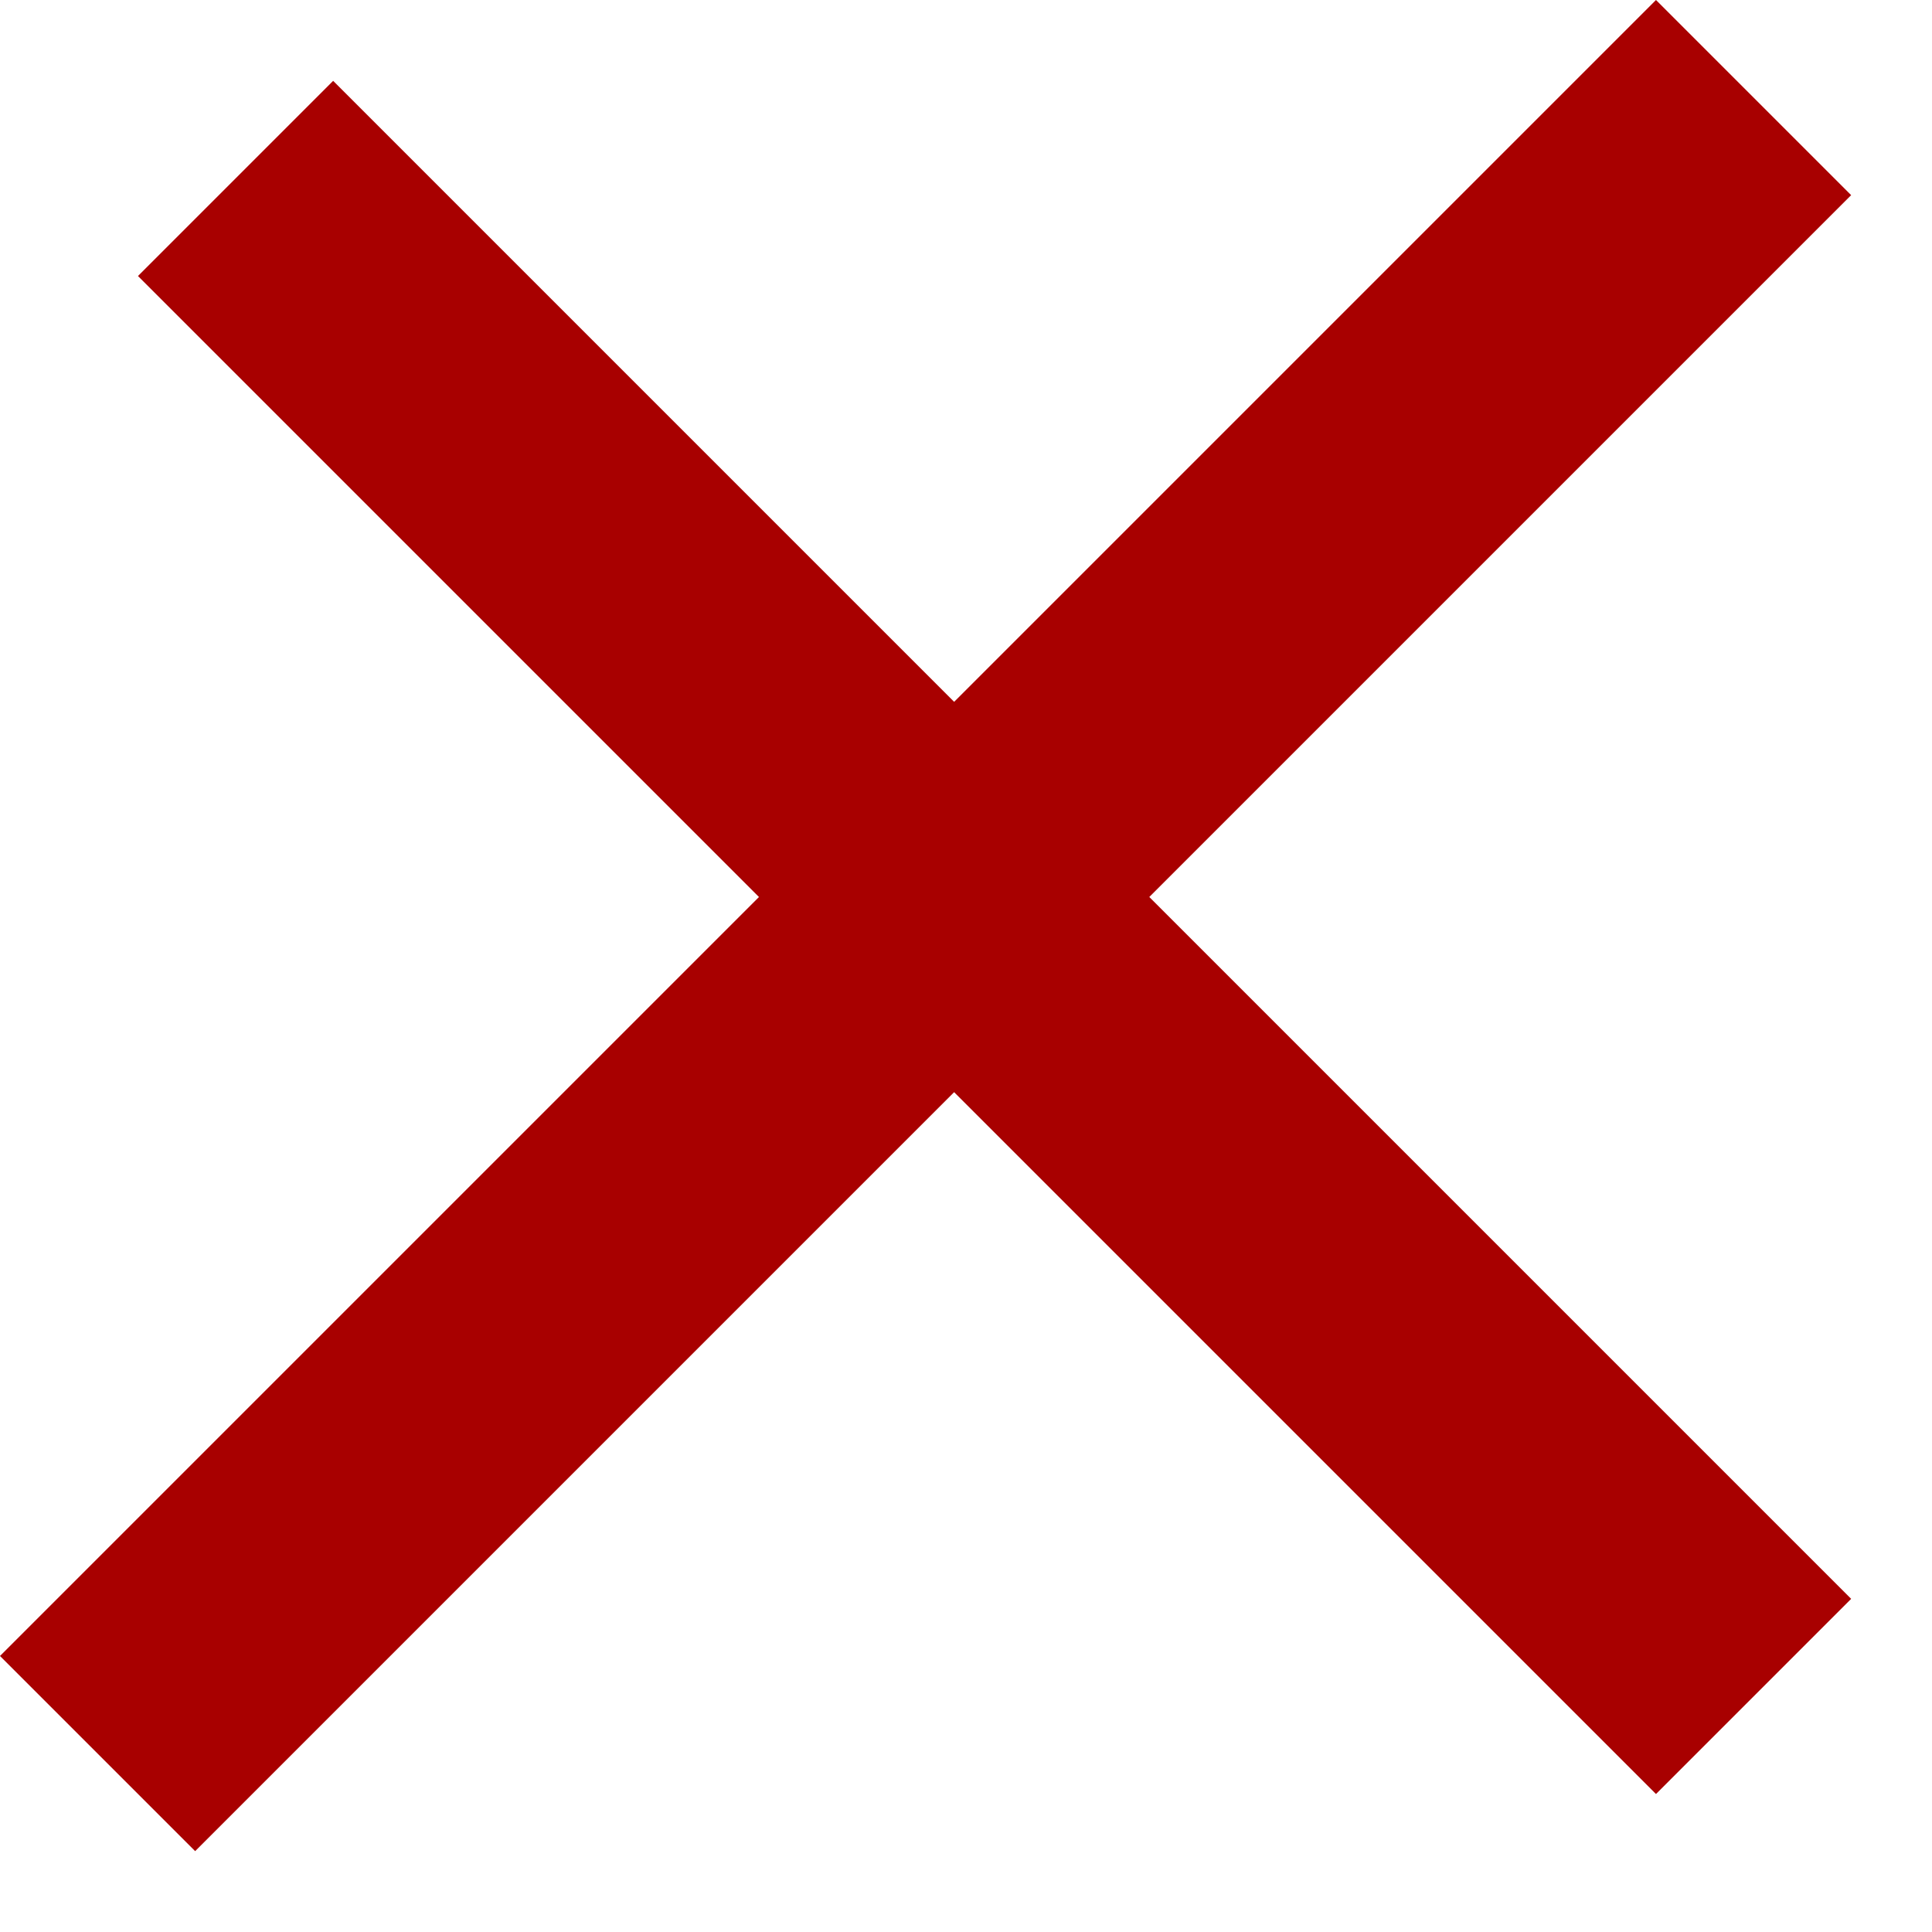 <svg width="14" height="14" viewBox="0 0 14 14" fill="none" xmlns="http://www.w3.org/2000/svg">
<line x1="1.707" y1="1.293" x2="12.707" y2="12.293" stroke="#A80000" stroke-width="2"/>
<line x1="12.707" y1="0.707" x2="0.707" y2="12.707" stroke="#A80000" stroke-width="2"/>
</svg>

